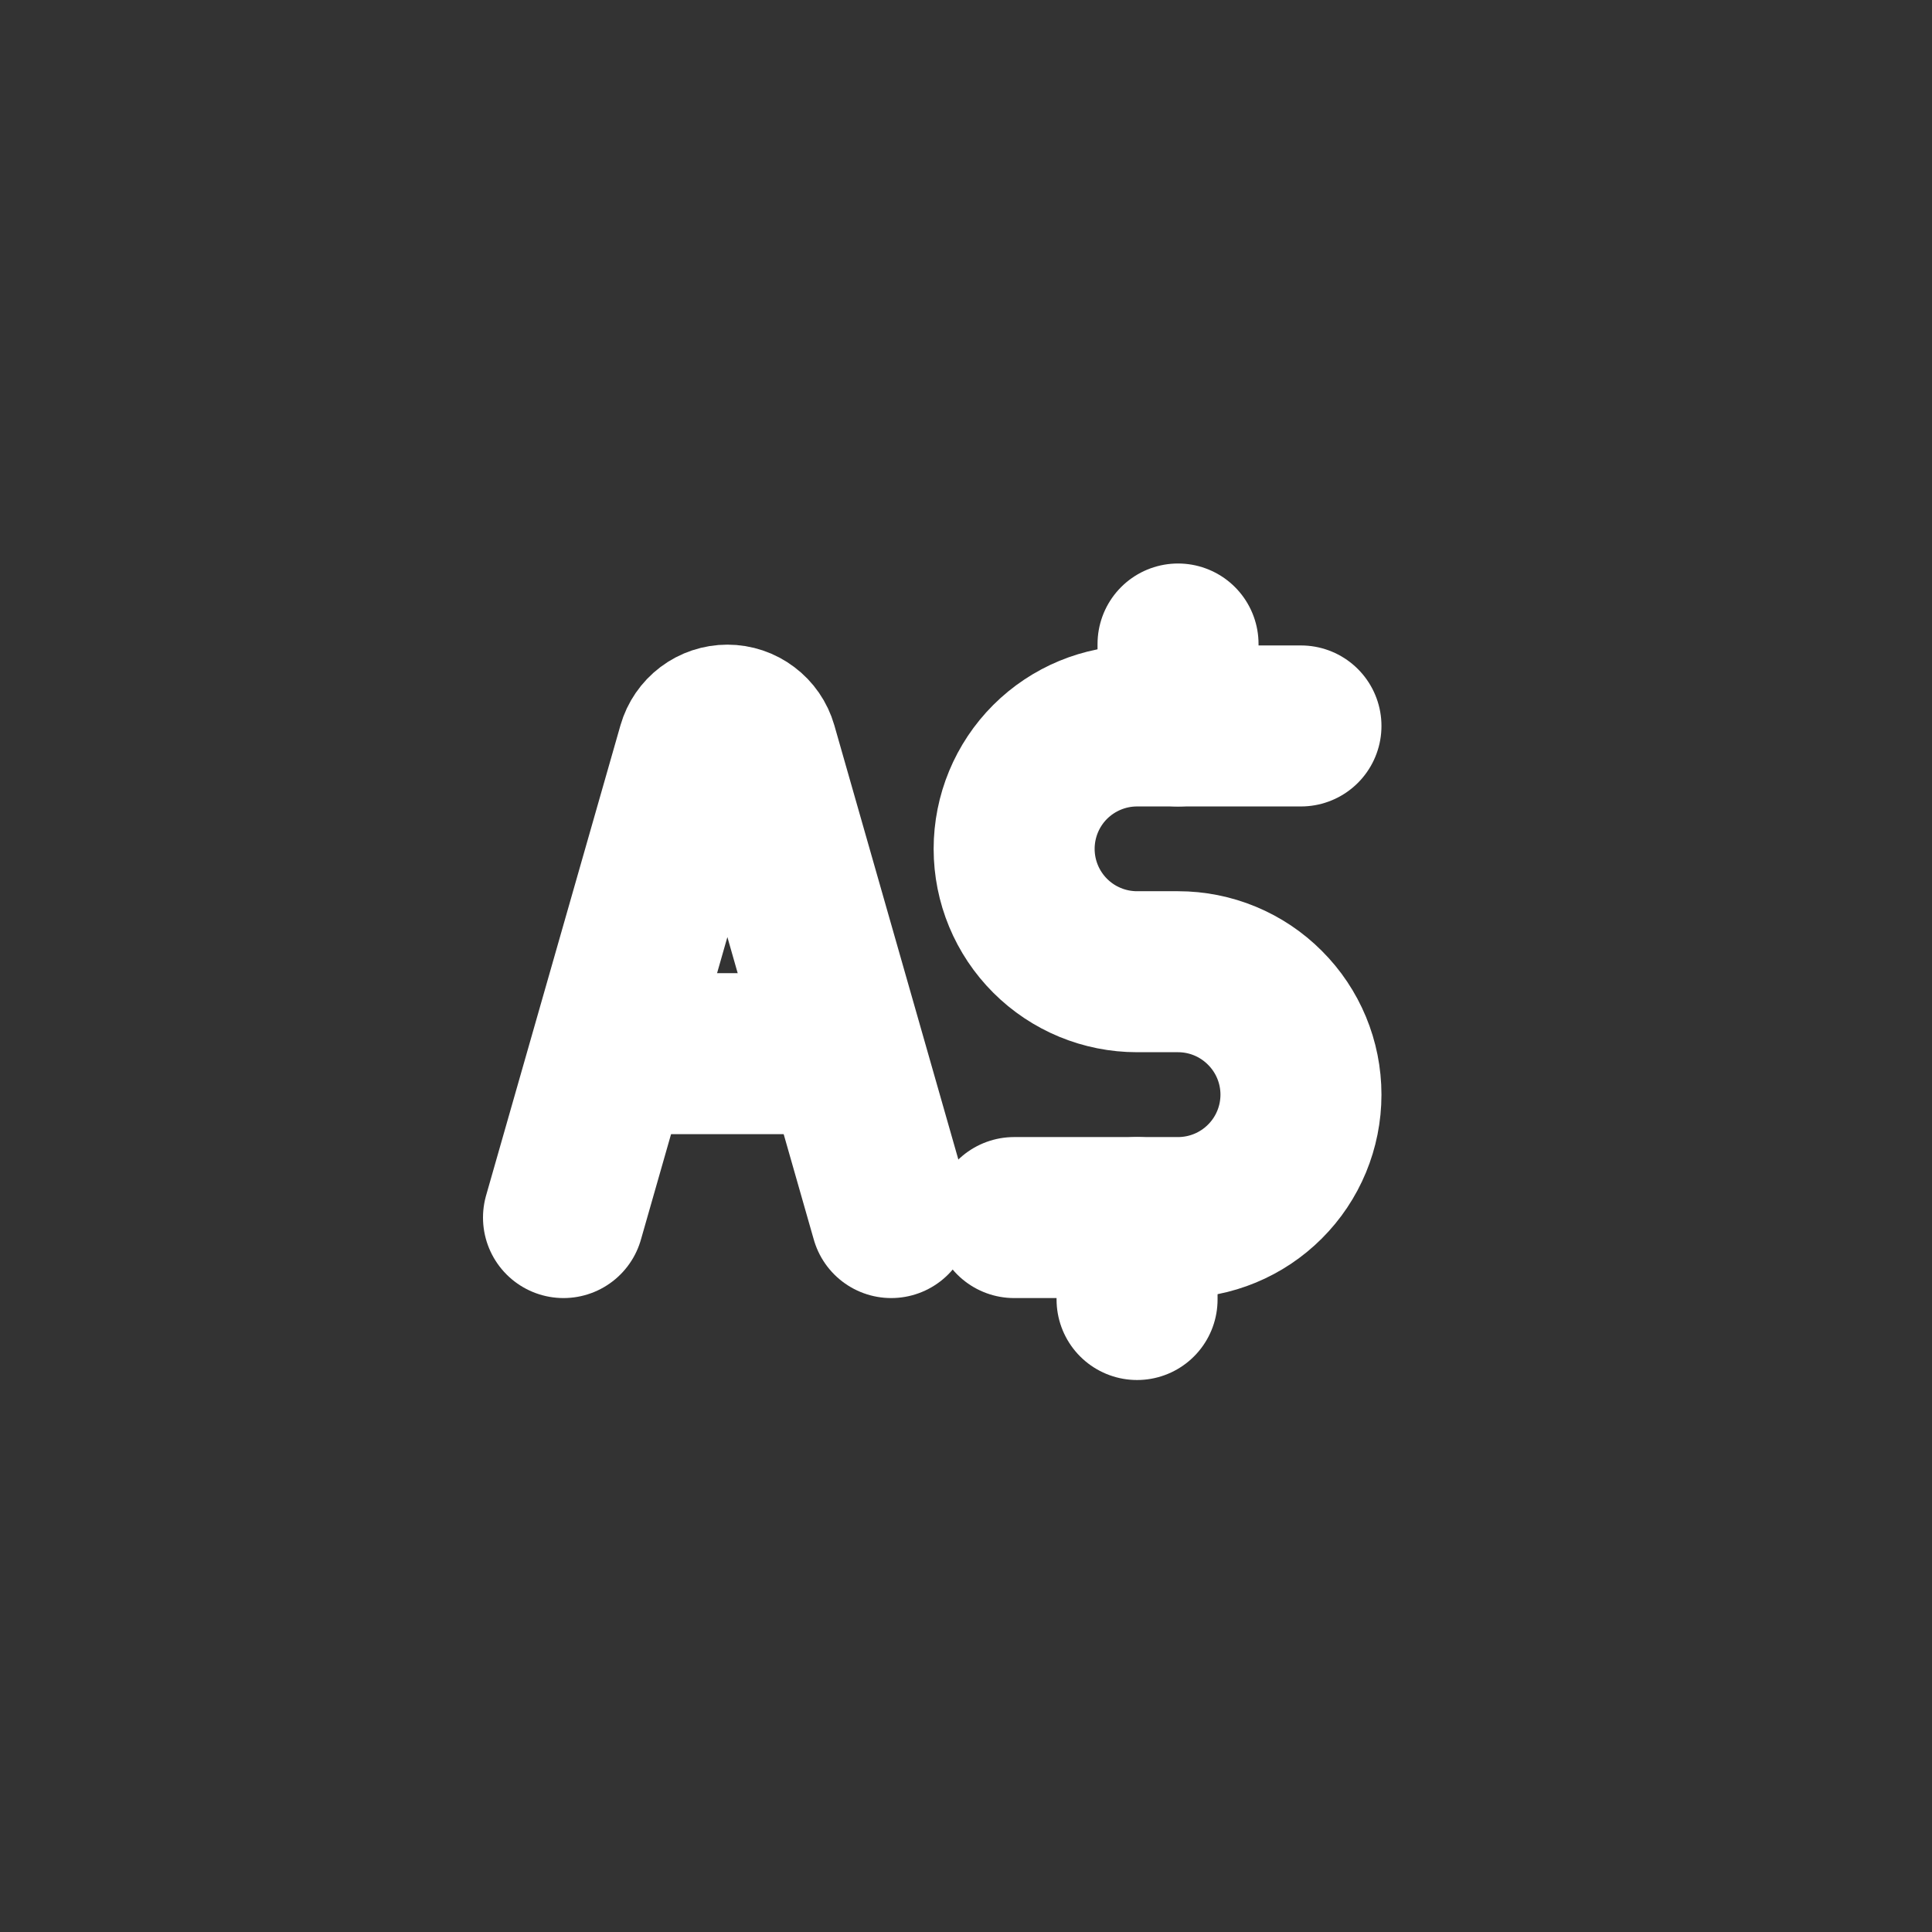<svg width="24" height="24" viewBox="0 0 24 24" fill="none" xmlns="http://www.w3.org/2000/svg">
<rect x="0" y="0" width="24" height="24" fill="#333333" stroke="none"/>
<path d="M7 15.125L8.669 9.285C8.692 9.205 8.74 9.135 8.806 9.085C8.872 9.035 8.953 9.008 9.036 9.008C9.119 9.008 9.199 9.035 9.265 9.085C9.332 9.135 9.38 9.205 9.403 9.285L11.071 15.125" stroke="white" stroke-width="2" stroke-linecap="round" stroke-linejoin="round"/>
<path d="M16.161 9.018H14.125C13.72 9.018 13.332 9.179 13.045 9.465C12.759 9.751 12.598 10.14 12.598 10.545C12.598 10.95 12.759 11.338 13.045 11.624C13.332 11.911 13.72 12.071 14.125 12.071H14.634C15.039 12.071 15.427 12.232 15.713 12.519C16 12.805 16.161 13.193 16.161 13.598C16.161 14.003 16 14.392 15.713 14.678C15.427 14.964 15.039 15.125 14.634 15.125H12.598" stroke="white" stroke-width="2" stroke-linecap="round" stroke-linejoin="round"/>
<path d="M14.125 16.143V15.125" stroke="white" stroke-width="2" stroke-linecap="round" stroke-linejoin="round"/>
<path d="M14.634 9.018V8" stroke="white" stroke-width="2" stroke-linecap="round" stroke-linejoin="round"/>
<path d="M7.763 13.089H10.308" stroke="white" stroke-width="2" stroke-linecap="round" stroke-linejoin="round"/>
</svg>

